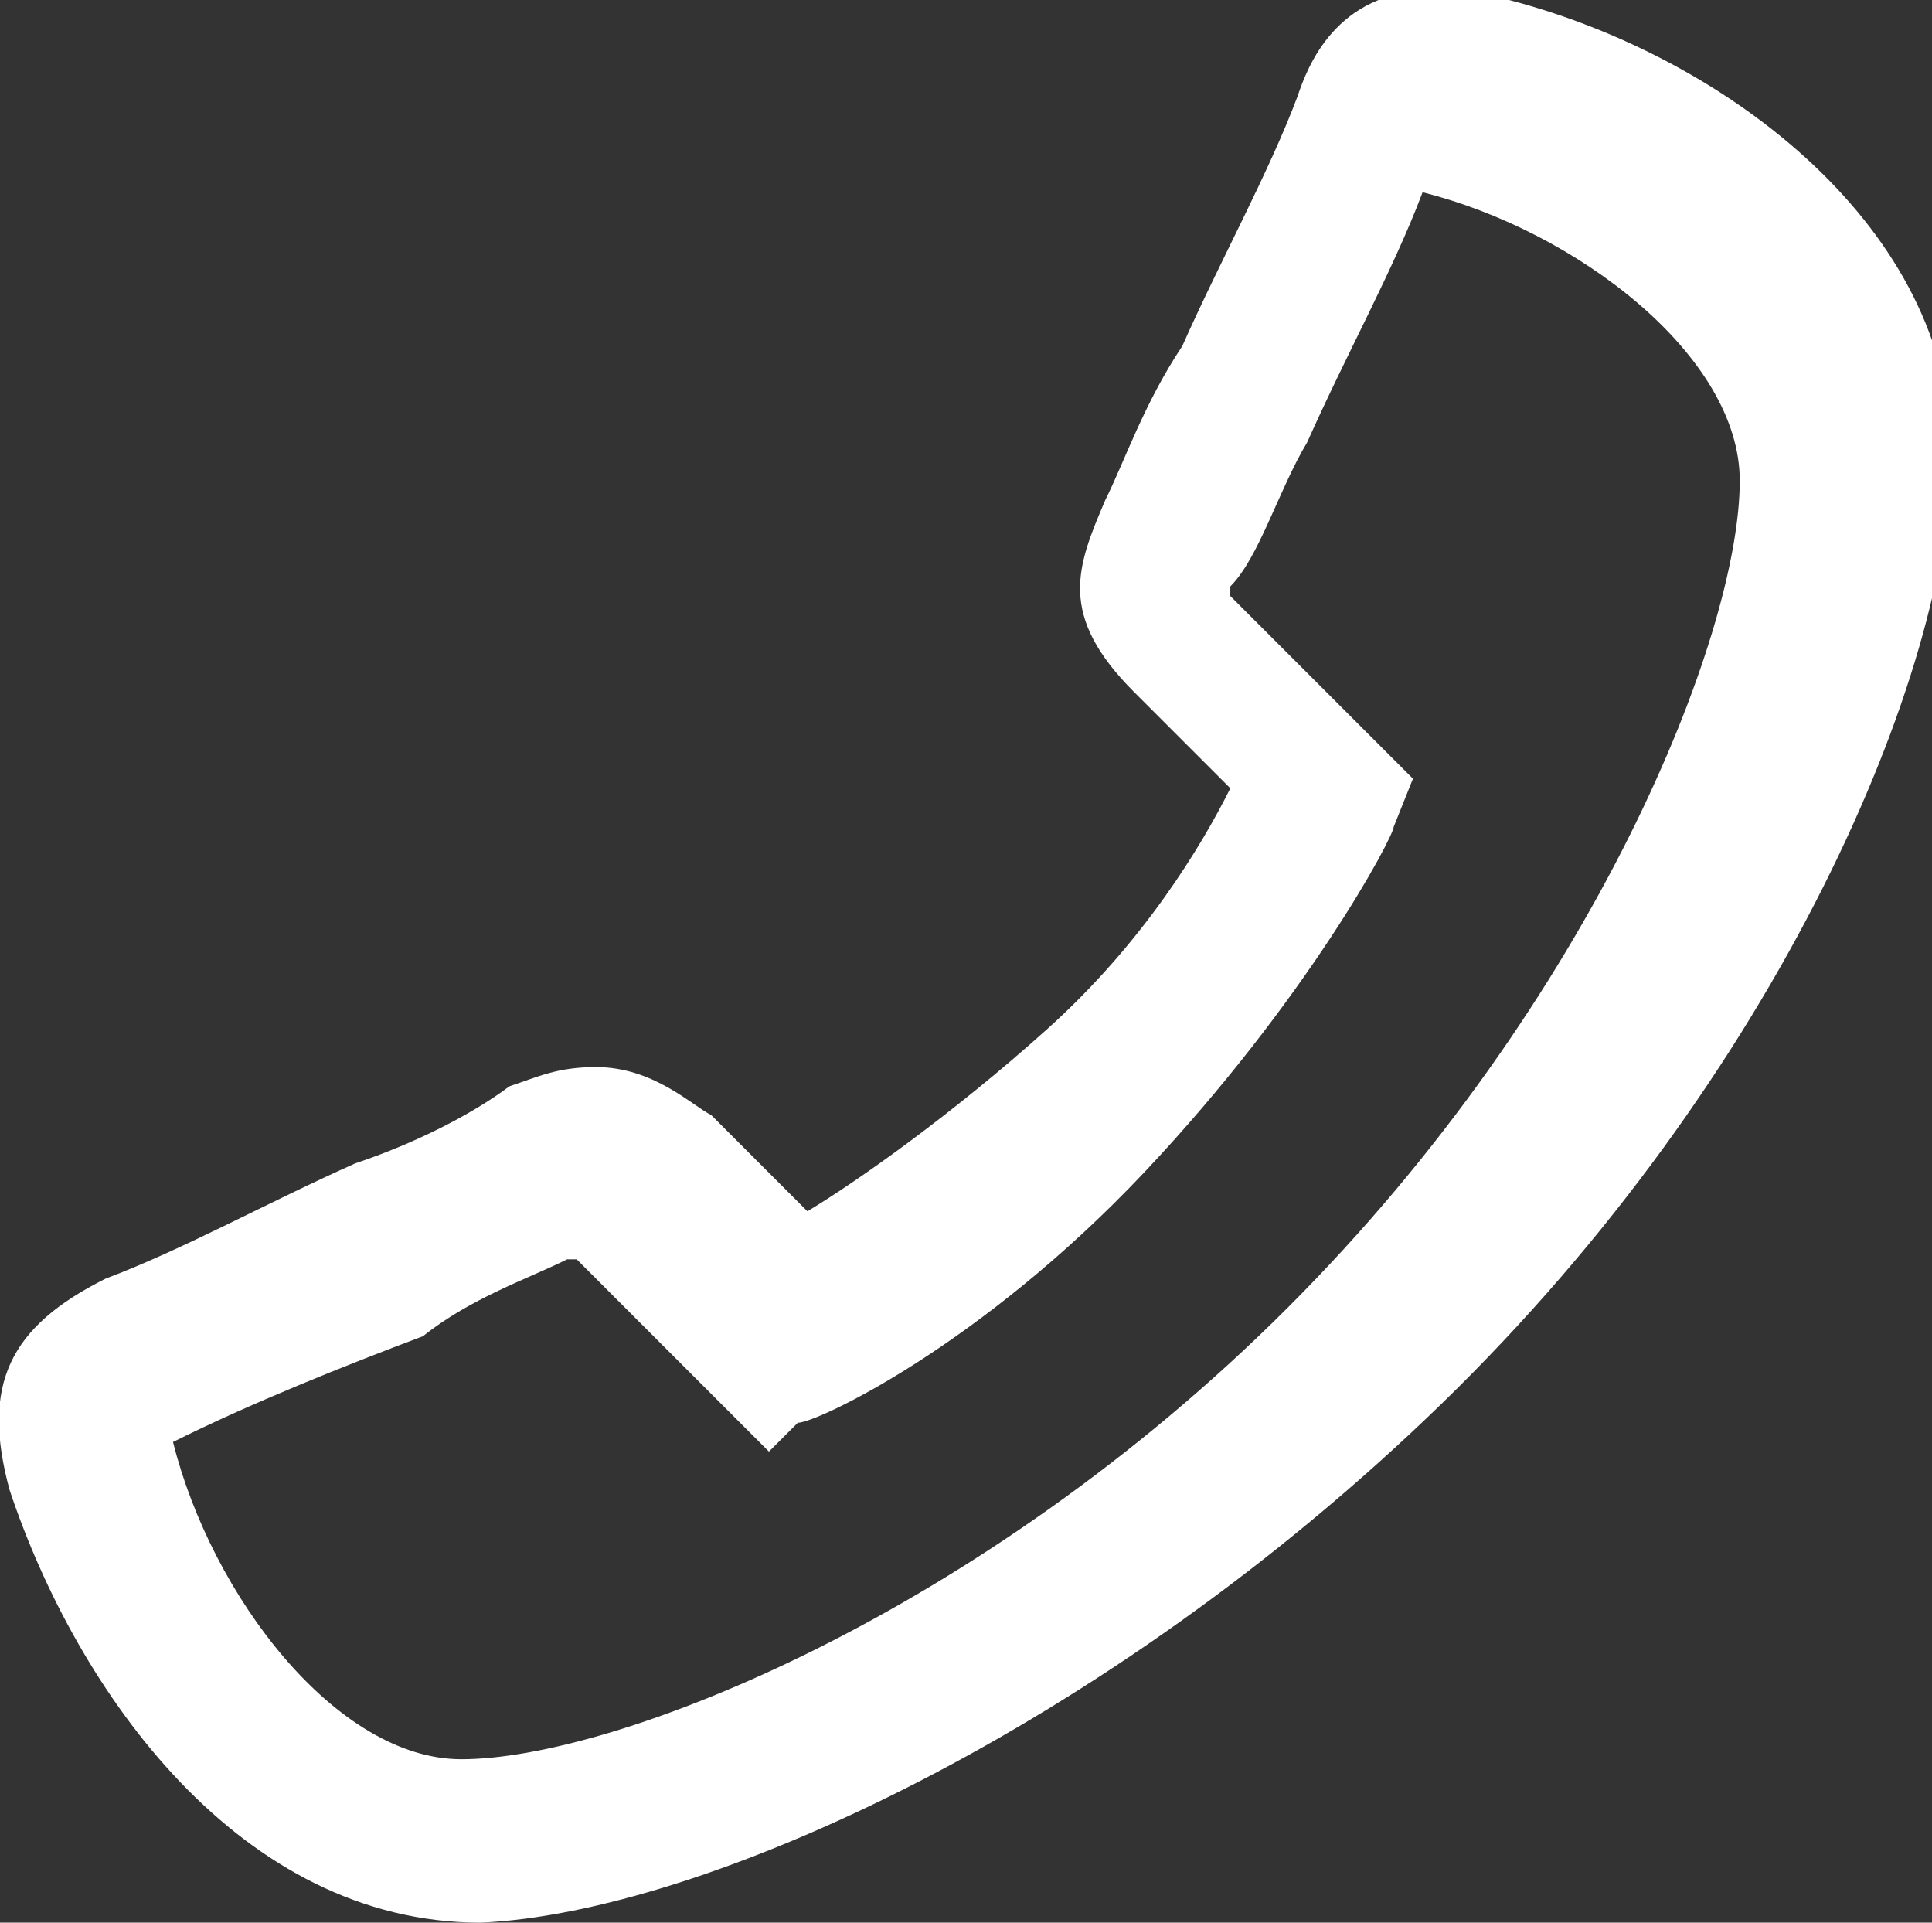 <?xml version="1.0" encoding="utf-8"?>
<!-- Generator: Adobe Illustrator 18.0.0, SVG Export Plug-In . SVG Version: 6.00 Build 0)  -->
<!DOCTYPE svg PUBLIC "-//W3C//DTD SVG 1.1//EN" "http://www.w3.org/Graphics/SVG/1.1/DTD/svg11.dtd">
<svg version="1.1" id="Layer_1" xmlns="http://www.w3.org/2000/svg" xmlns:xlink="http://www.w3.org/1999/xlink" x="0px" y="0px"
	 width="20.1px" height="20px" viewBox="0 0.7 20.1 20" enable-background="new 0 0.7 20.1 20" xml:space="preserve">
<rect x="0" y="0.7" width="20.1" height="20" fill="#333333" stroke="none"/>
<g>
	<path fill="#FFFFFF" d="M0.1,16.2c-0.3-1.1,0-1.7,1-2.2c0.8-0.3,1.7-0.8,2.6-1.2c0.6-0.2,1.2-0.5,1.6-0.8c0.3-0.1,0.5-0.2,0.9-0.2
		c0.6,0,1,0.4,1.2,0.5l1,1c0.5-0.3,1.5-1,2.5-1.9s1.6-1.9,1.9-2.5l-1-1c-0.8-0.8-0.6-1.3-0.3-2c0.2-0.4,0.4-1,0.8-1.6
		c0.4-0.9,0.9-1.8,1.2-2.6c0.1-0.3,0.4-1.1,1.4-1.1c0.2,0,0.5,0.1,0.8,0.1c2.3,0.6,4.6,2.4,4.6,4.7s-1.8,6.5-5.3,9.9
		S7.3,20.6,5,20.7l0,0C2.5,20.7,0.8,18.3,0.1,16.2z M1.8,15.7c0.4,1.6,1.7,3.3,3,3.3l0,0c1.6,0,5.4-1.5,8.6-4.7s4.7-7,4.7-8.6
		c0-1.3-1.7-2.6-3.3-3l0,0c-0.3,0.8-0.8,1.7-1.2,2.6c-0.3,0.5-0.5,1.2-0.8,1.5v0.1l0,0l1.9,1.9l-0.2,0.5c0,0.1-0.9,1.8-2.6,3.6
		s-3.4,2.6-3.6,2.6L8,15.8L6,13.8l0,0H5.9c-0.4,0.2-1,0.4-1.5,0.8C3.6,14.9,2.6,15.3,1.8,15.7L1.8,15.7z"/>
</g>
</svg>
